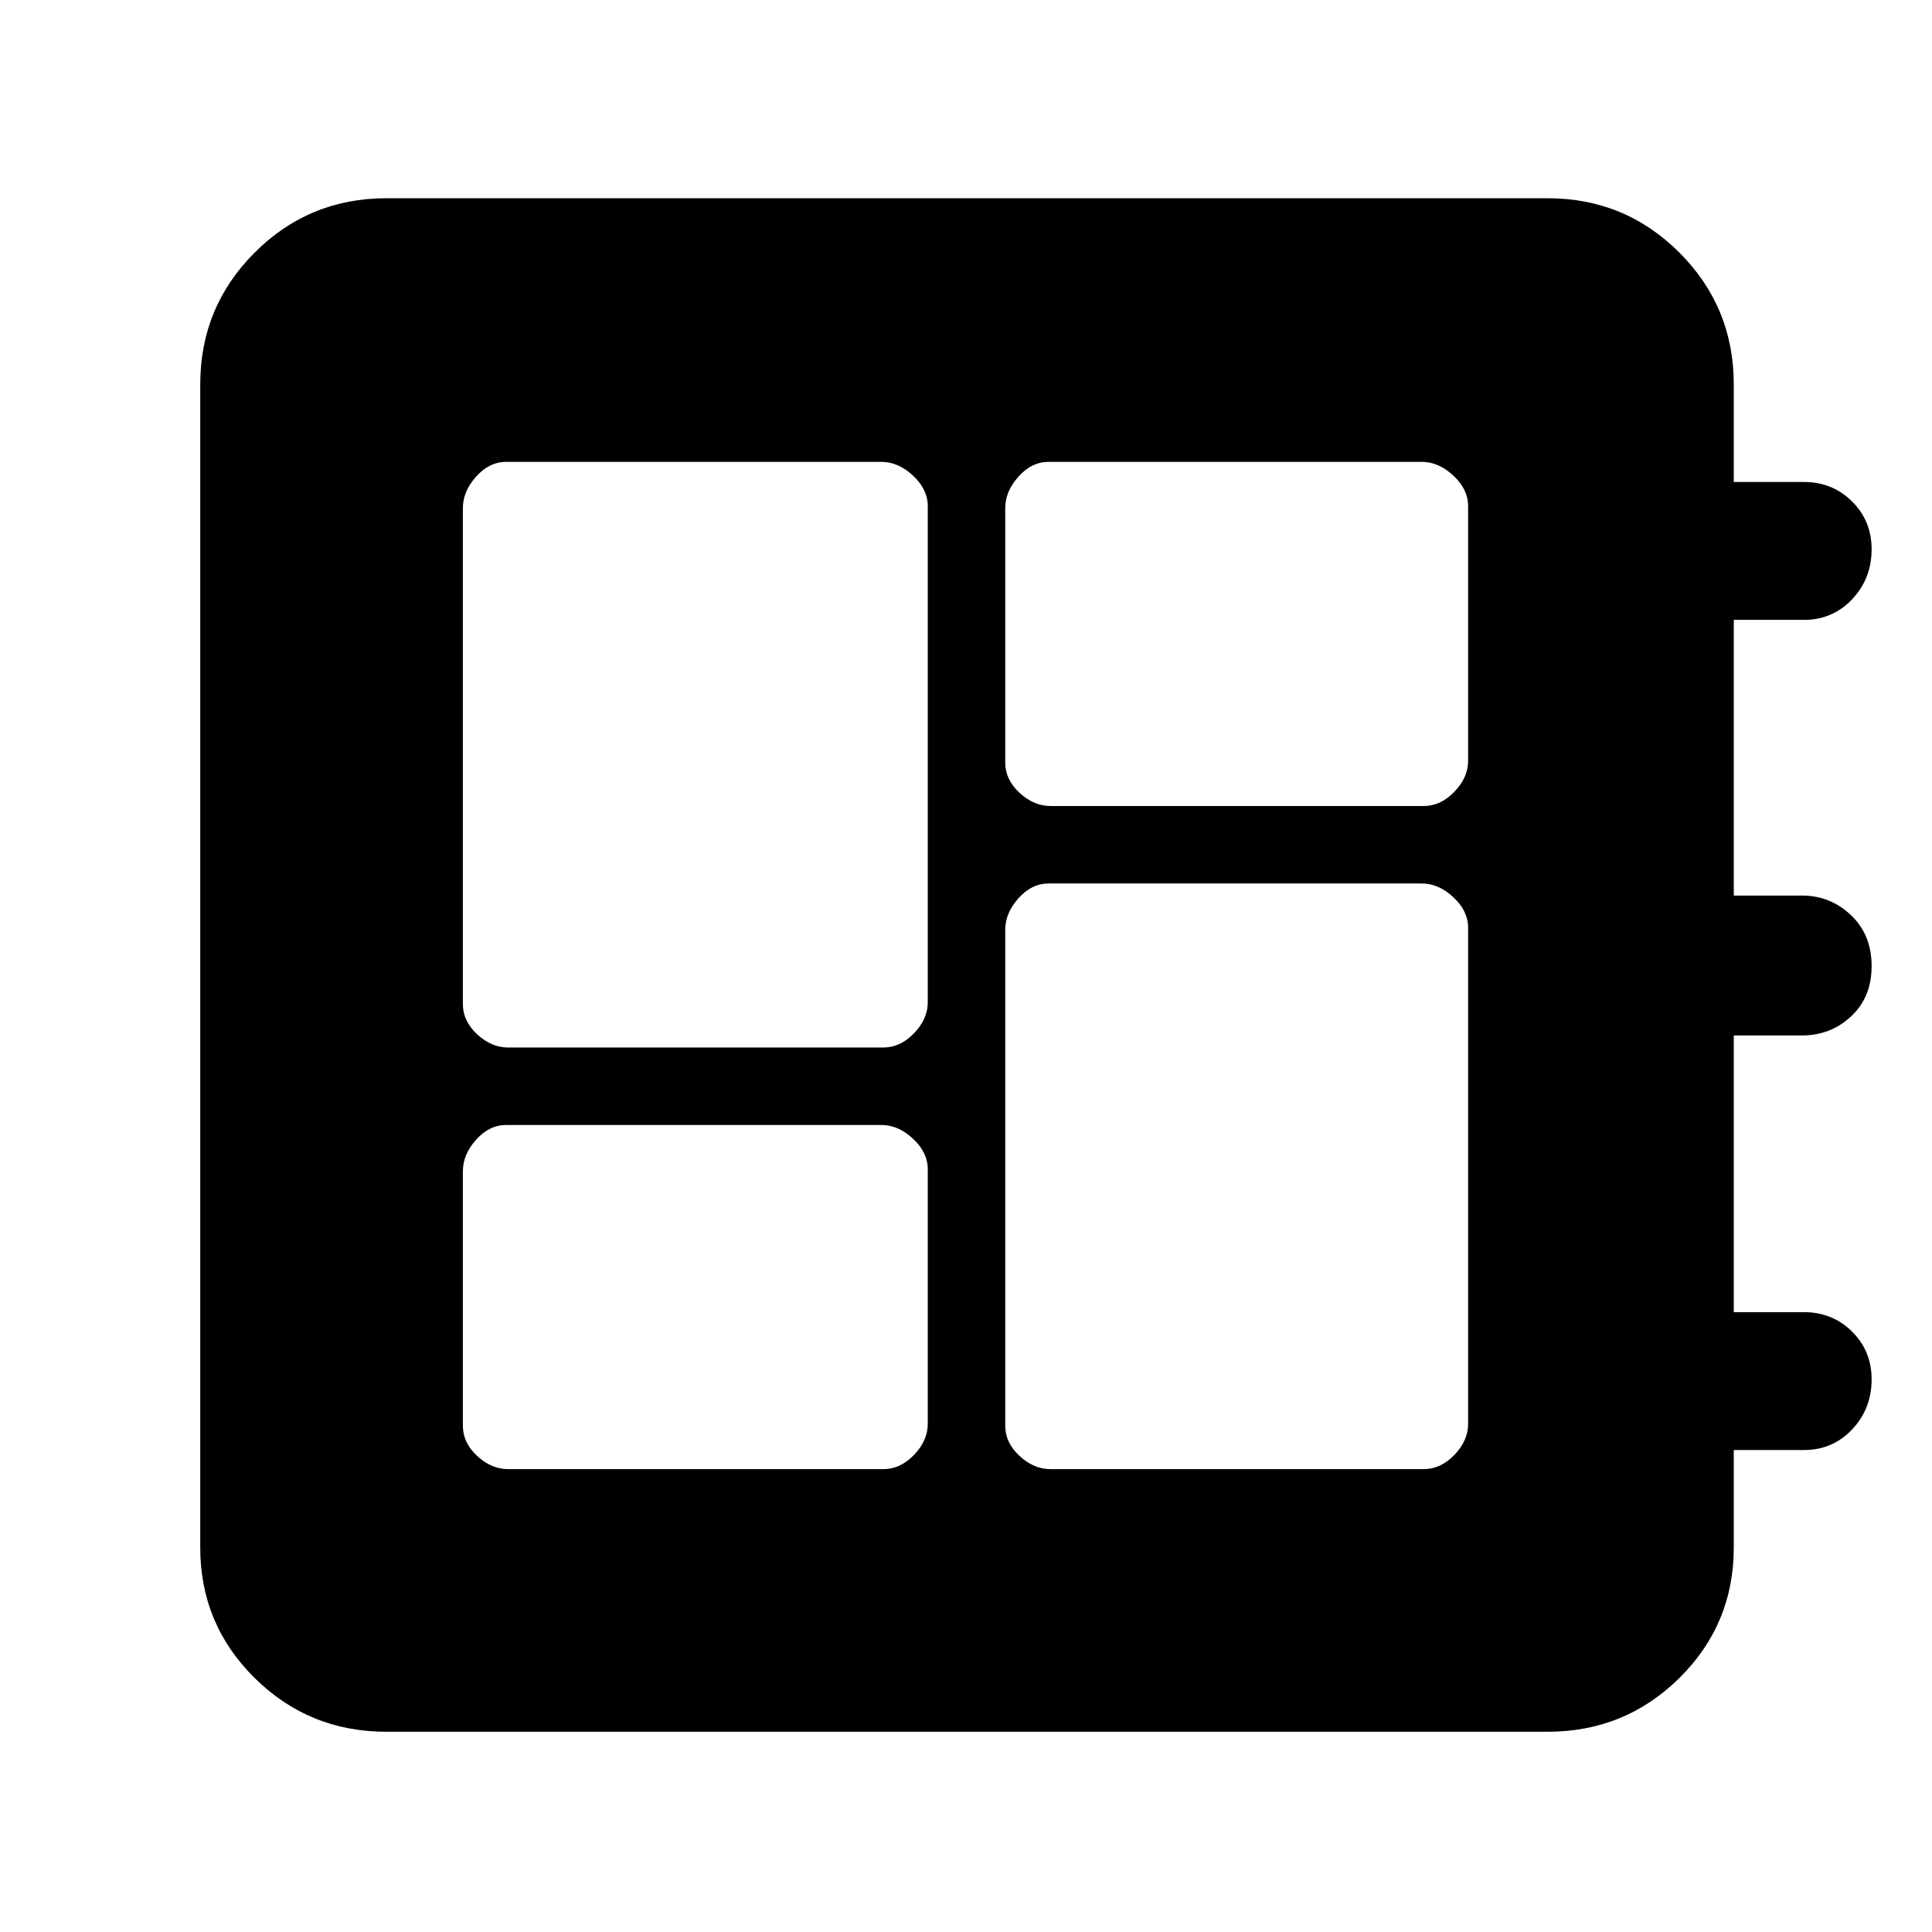 <svg xmlns="http://www.w3.org/2000/svg" height="48" viewBox="0 -960 960 960" width="48"><path d="M252.5-230H439q8.35 0 15.17-7.07 6.83-7.08 6.83-15.43V-379q0-8.35-7.33-15.17Q446.35-401 438-401H251.5q-8.35 0-14.93 7.33Q230-386.35 230-378v126.5q0 8.35 7.07 14.93 7.08 6.57 15.43 6.57Zm0-209.5H439q8.35 0 15.17-7.08Q461-453.65 461-462v-246.5q0-8.35-7.33-15.17-7.32-6.83-15.67-6.83H251.5q-8.35 0-14.93 7.33-6.57 7.32-6.57 15.67V-461q0 8.35 7.07 14.92 7.08 6.58 15.43 6.58ZM522-230h185.5q8.35 0 15.17-7.07 6.83-7.08 6.83-15.43V-499q0-8.35-7.33-15.17-7.32-6.83-15.67-6.83H521q-8.35 0-14.92 7.33-6.58 7.32-6.58 15.67v246.5q0 8.35 7.08 14.93Q513.65-230 522-230Zm0-329.5h185.5q8.35 0 15.17-7.08 6.83-7.07 6.83-15.42v-126.5q0-8.35-7.33-15.17-7.32-6.83-15.67-6.83H521q-8.35 0-14.92 7.33-6.58 7.32-6.58 15.67V-581q0 8.35 7.08 14.92 7.07 6.58 15.42 6.58Zm-330 460q-38.46 0-65.48-26.72Q99.5-152.95 99.5-191v-578q0-38.46 27.02-65.48Q153.54-861.5 192-861.5h577q38.46 0 65.48 27.02Q861.5-807.46 861.5-769v48.5h34.89q14.11 0 23.86 9.64 9.75 9.65 9.75 23.75 0 14.61-9.67 24.86Q910.65-652 896.5-652h-35v137h33.89q14.11 0 24.36 9.75T930-480q0 15.5-10.17 25-10.18 9.5-24.33 9.5h-34V-308h34.89q14.11 0 23.86 9.64 9.75 9.65 9.75 23.75 0 14.61-9.67 24.86-9.68 10.25-23.83 10.25h-35v48.5q0 38.05-27.02 64.78Q807.46-99.5 769-99.5H192Z"/></svg>